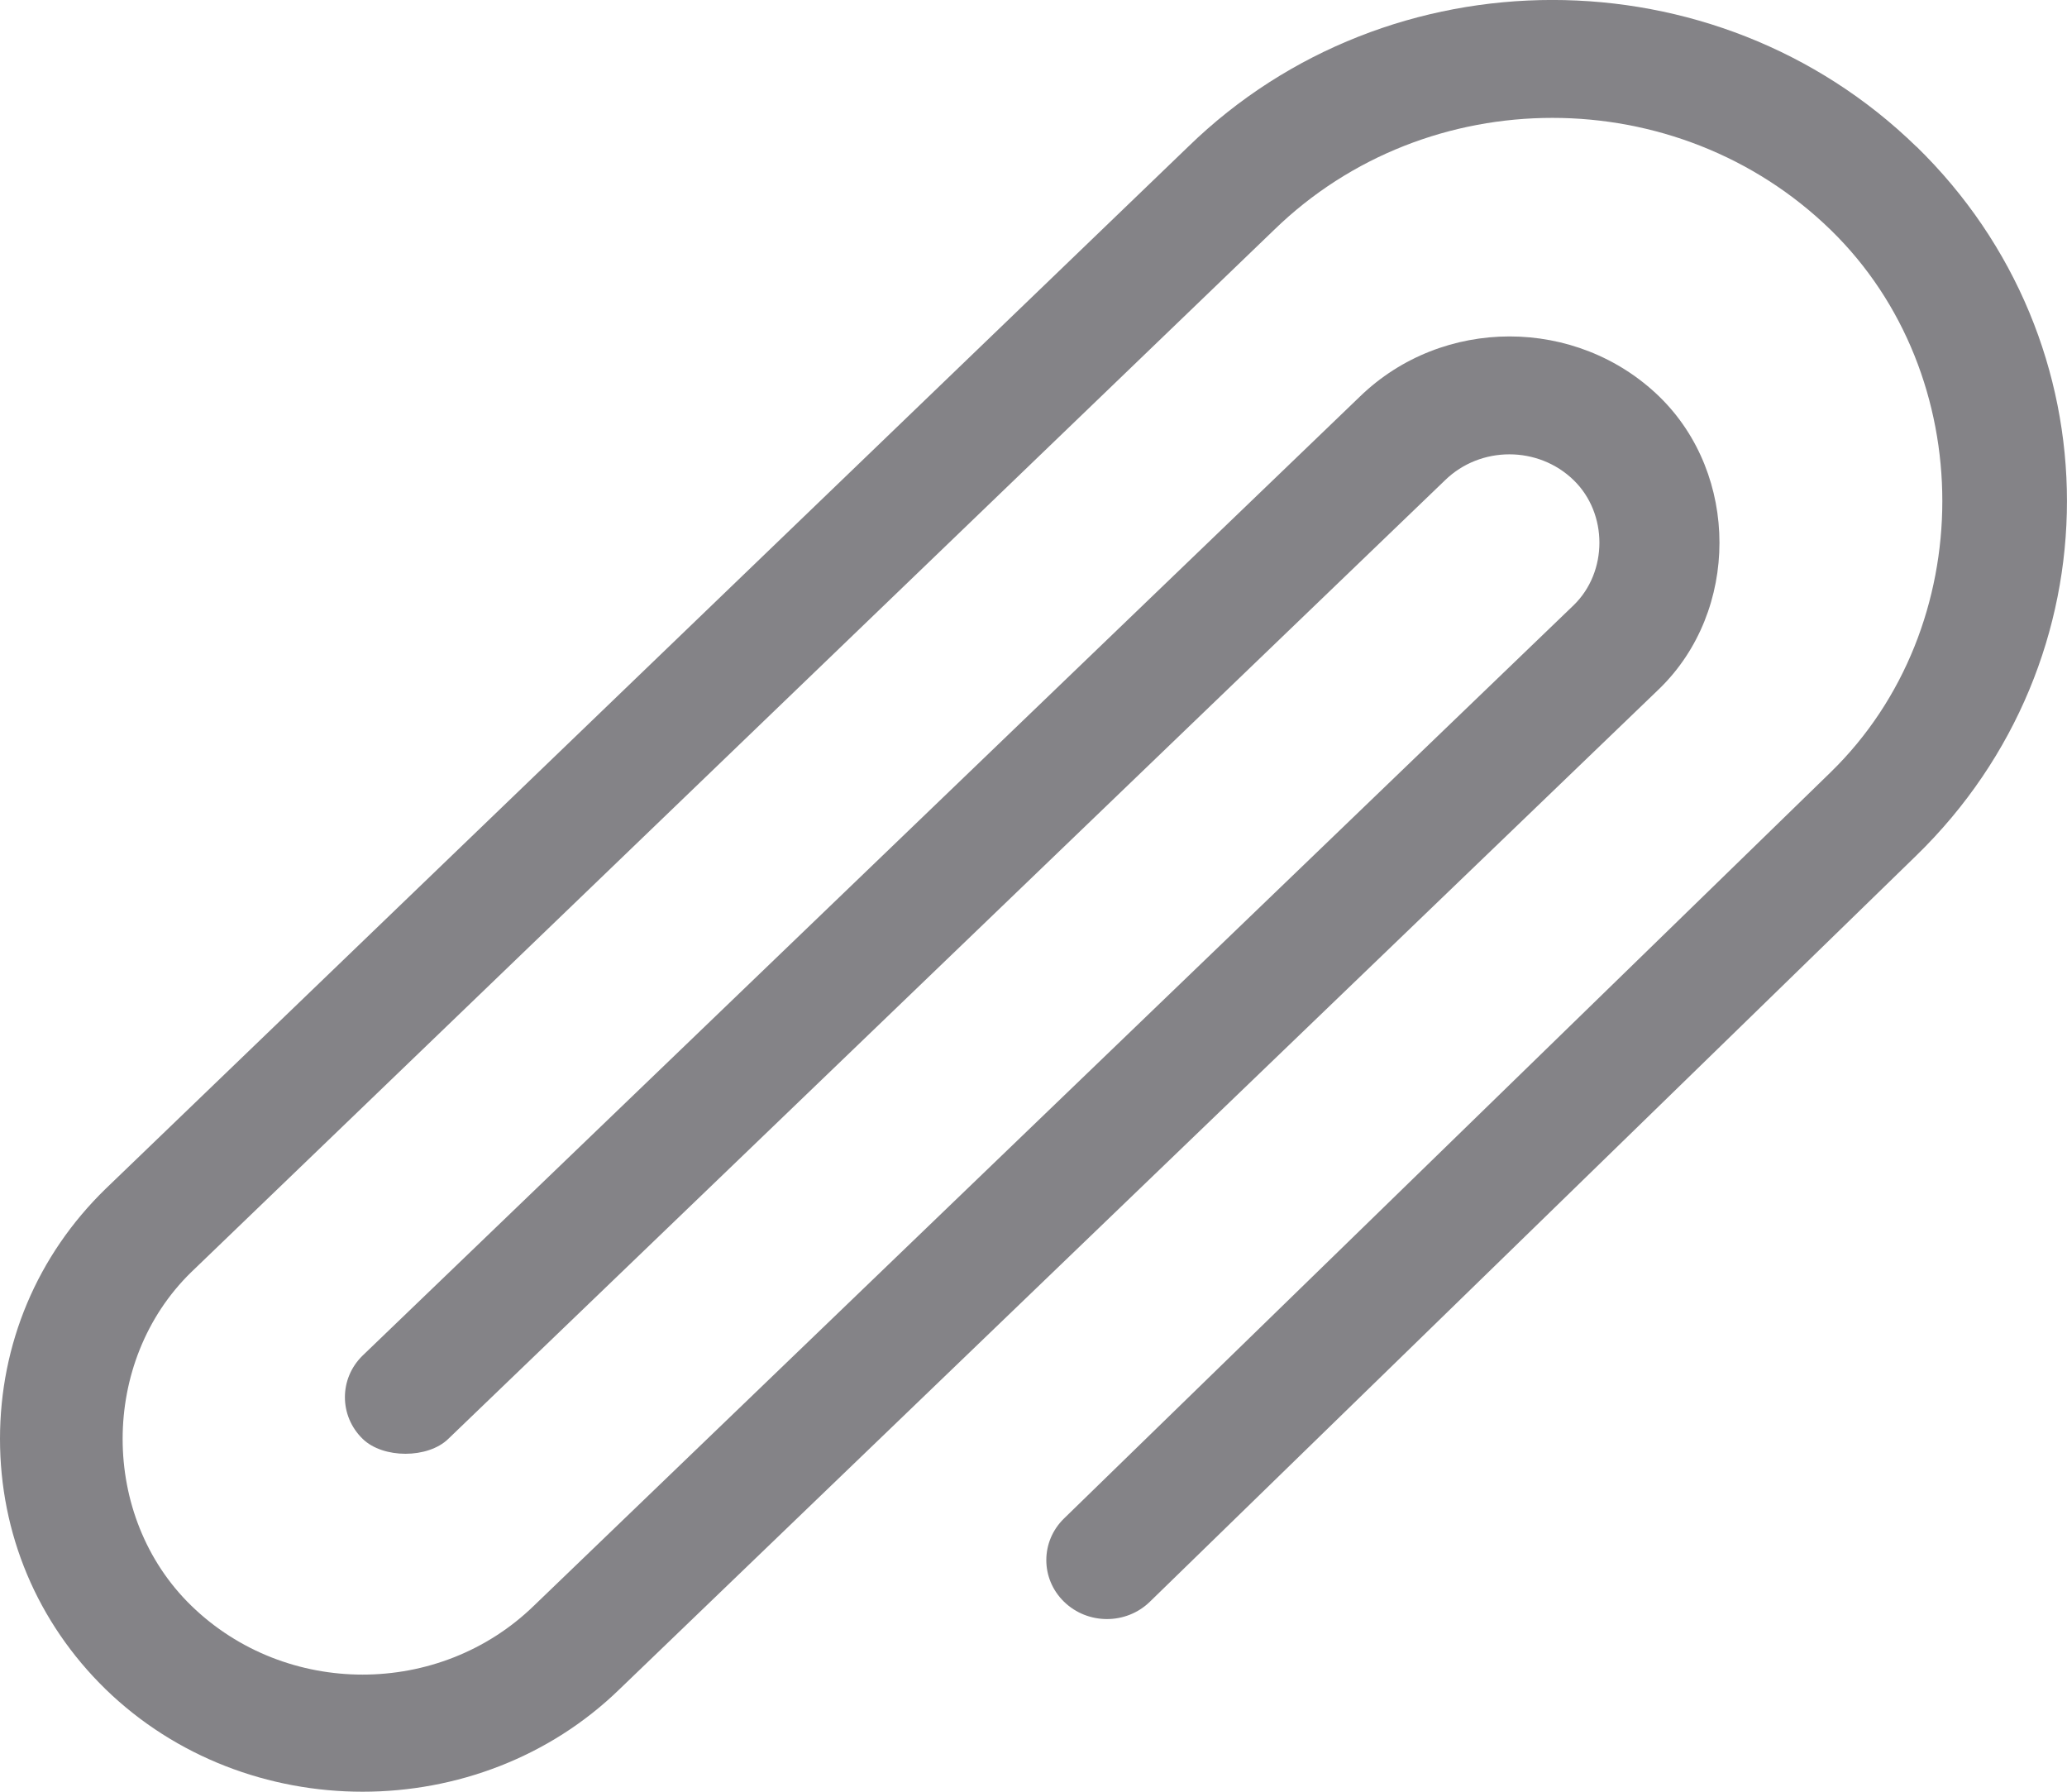 <svg xmlns='http://www.w3.org/2000/svg' width='15' height='13' viewBox='0 0 15 13'>
  <g fill='none' fill-rule='evenodd'>
    <g fill='#848387'>
      <g>
        <path
          d='M11.937 1.093c-1.419-1.457-3.726-1.457-5.144 0L1.378 6.656c-.167.172-.167.45 0 .622s.438.172.605 0l5.415-5.564c1.052-1.079 2.882-1.079 3.933 0 1.085 1.114 1.085 2.927 0 4.041L3.77 13.612c-.647.664-1.774.664-2.42 0-.667-.686-.667-1.801 0-2.487L8.609 3.58c.242-.249.665-.249.907 0 .25.257.25.676 0 .933L2.56 11.747c-.144.148-.144.473 0 .621.167.172.438.172.605 0l6.956-7.235c.584-.6.584-1.575 0-2.176-.566-.58-1.552-.58-2.117 0l-7.26 7.547c-.992 1.02-.992 2.709 0 3.73.486.498 1.13.766 1.816.766.686 0 1.33-.268 1.815-.767l7.561-7.856c1.419-1.457 1.419-3.827 0-5.284z'
          transform='translate(-641 -335) matrix(0 -1 -1 0 656 348)' />
      </g>
    </g>
  </g>
</svg>
